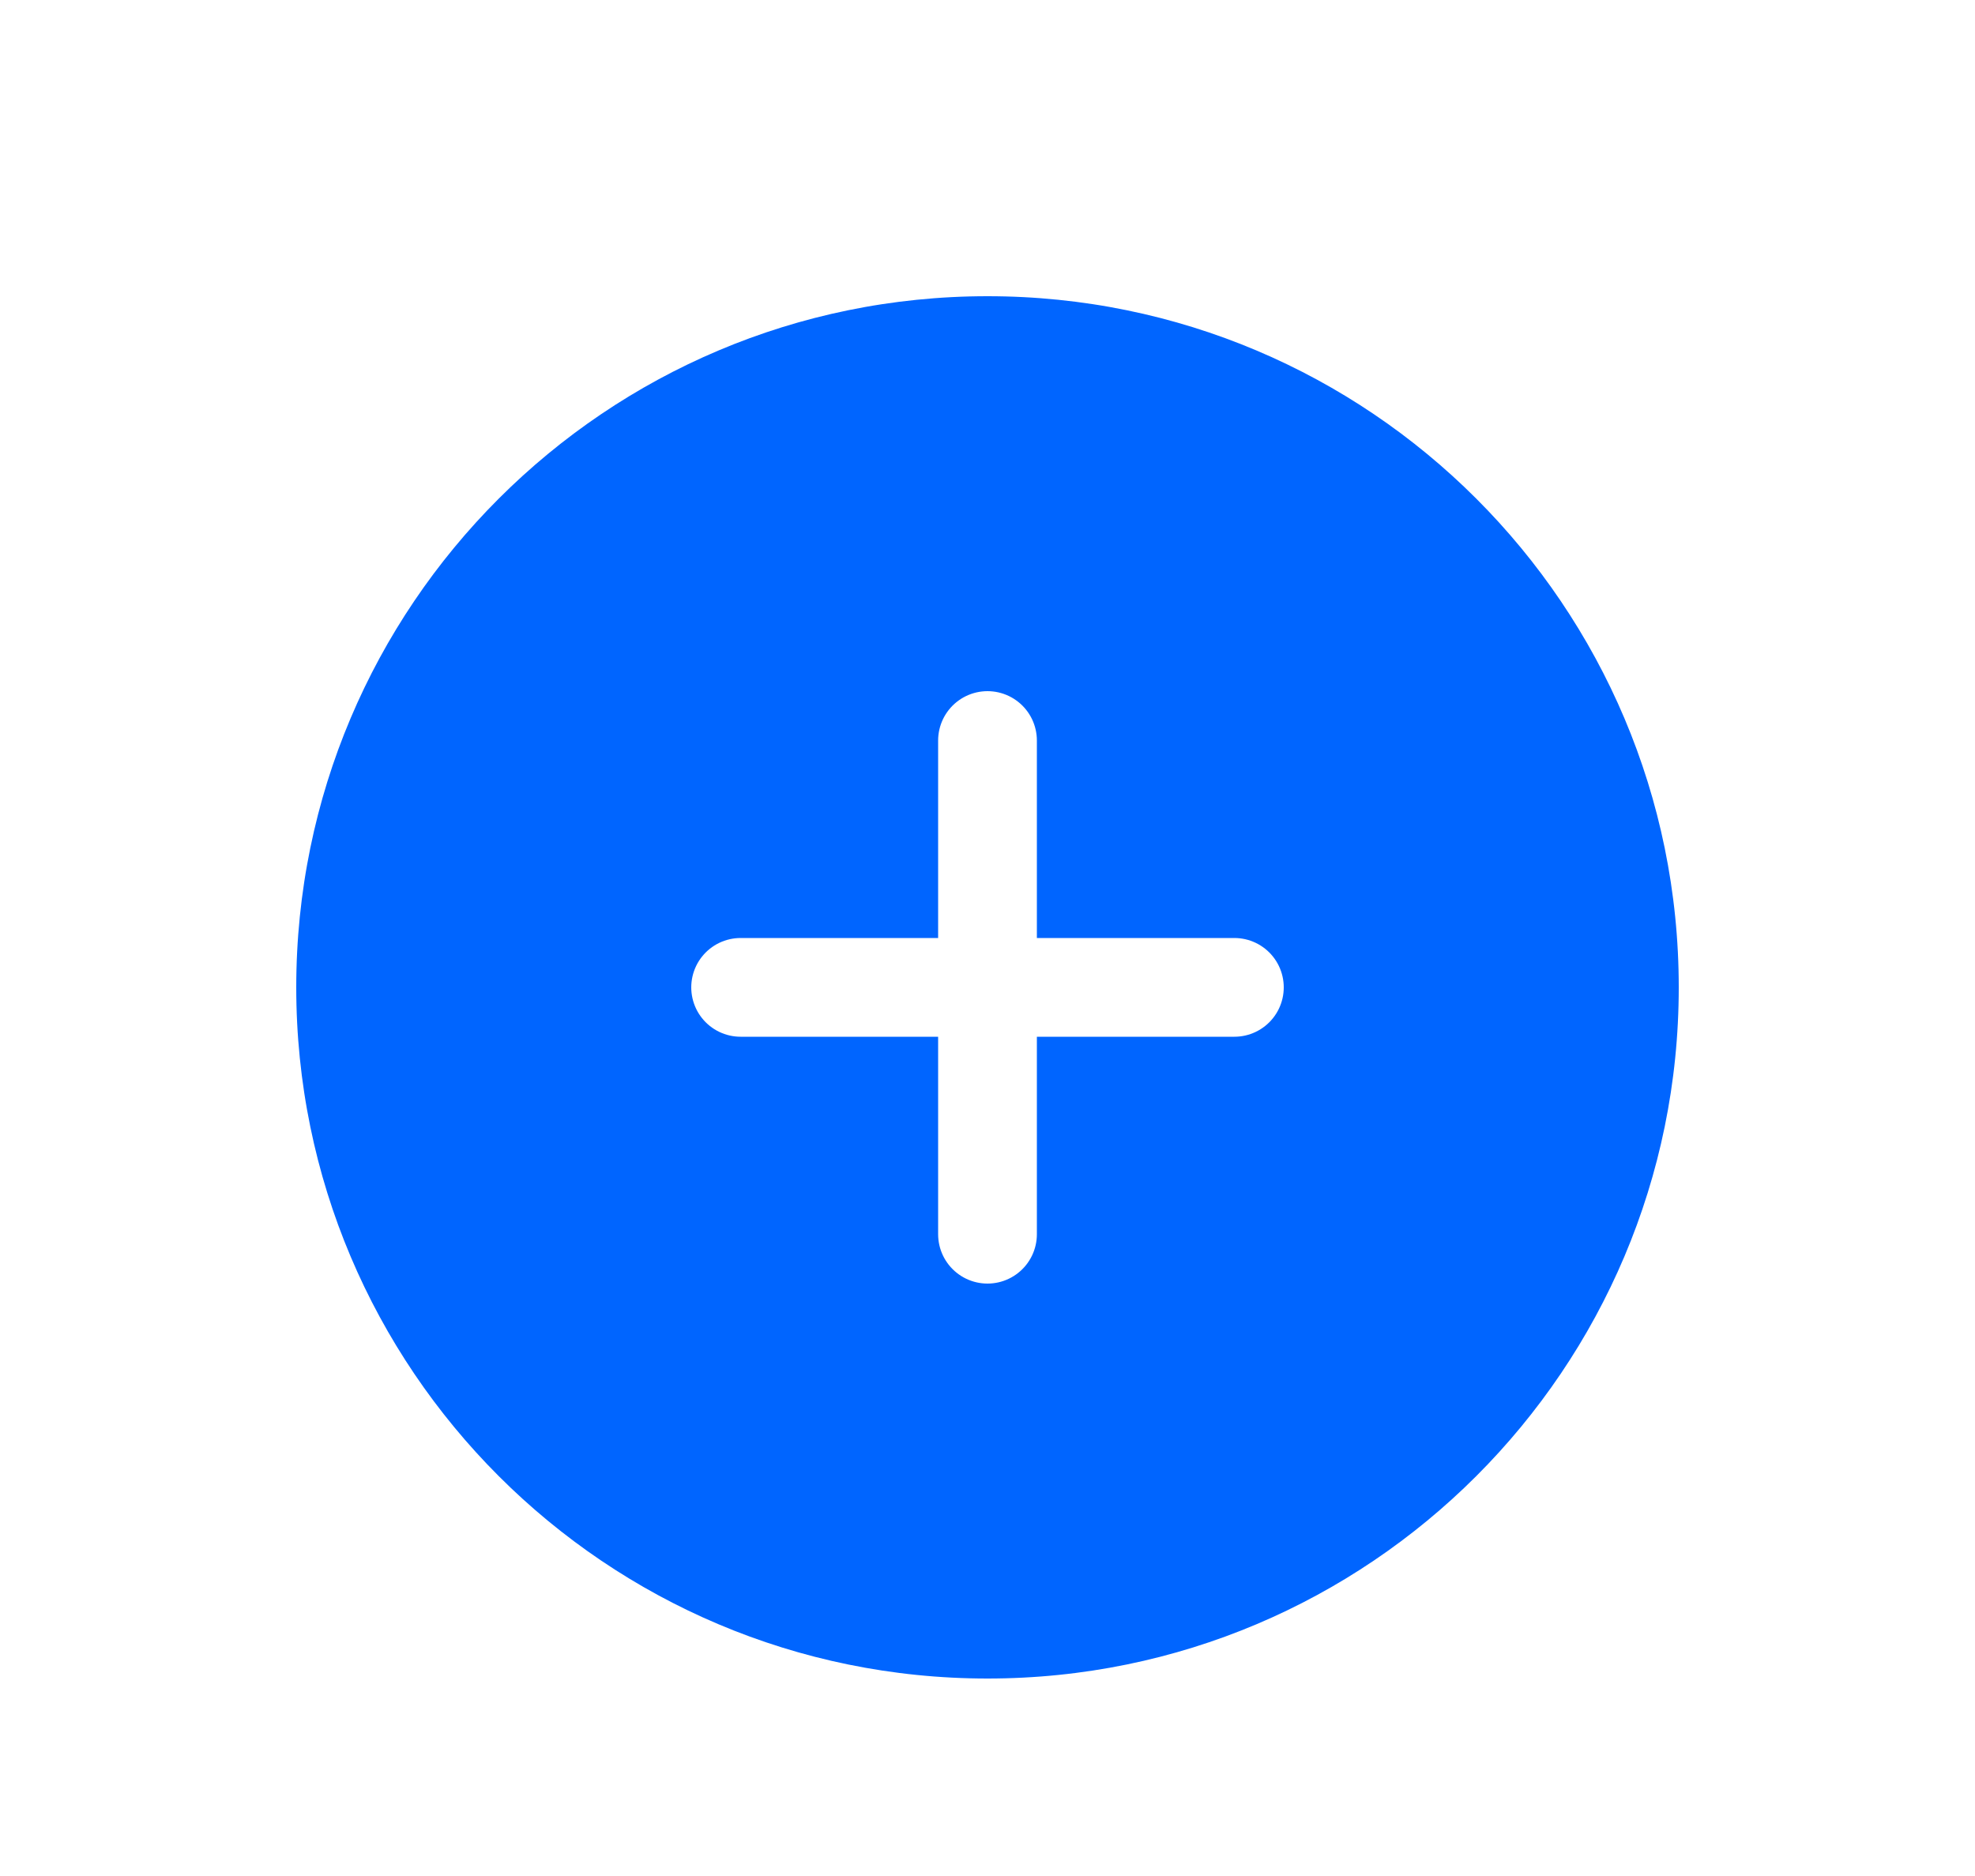 <svg width="40" height="38" viewBox="0 0 40 38" fill="none" xmlns="http://www.w3.org/2000/svg">
<g filter="url(#filter0_d_4776_39713)">
<path d="M35 18C35 26.284 28.284 33 20 33C11.716 33 5 26.284 5 18C5 9.716 11.716 3 20 3C28.284 3 35 9.716 35 18Z" fill="#0065FF"/>
<path d="M20 13V18M20 18V23M20 18H25M20 18H15M35 18C35 26.284 28.284 33 20 33C11.716 33 5 26.284 5 18C5 9.716 11.716 3 20 3C28.284 3 35 9.716 35 18Z" stroke="white" stroke-width="2" stroke-linecap="round" stroke-linejoin="round"/>
</g>
<defs>
<filter id="filter0_d_4776_39713" x="0" y="0" width="40" height="40" filterUnits="userSpaceOnUse" color-interpolation-filters="sRGB">
<feFlood flood-opacity="0" result="BackgroundImageFix"/>
<feColorMatrix in="SourceAlpha" type="matrix" values="0 0 0 0 0 0 0 0 0 0 0 0 0 0 0 0 0 0 127 0" result="hardAlpha"/>
<feOffset dy="2"/>
<feGaussianBlur stdDeviation="2"/>
<feComposite in2="hardAlpha" operator="out"/>
<feColorMatrix type="matrix" values="0 0 0 0 0.757 0 0 0 0 0.769 0 0 0 0 0.788 0 0 0 0.25 0"/>
<feBlend mode="normal" in2="BackgroundImageFix" result="effect1_dropShadow_4776_39713"/>
<feBlend mode="normal" in="SourceGraphic" in2="effect1_dropShadow_4776_39713" result="shape"/>
</filter>
</defs>
</svg>
